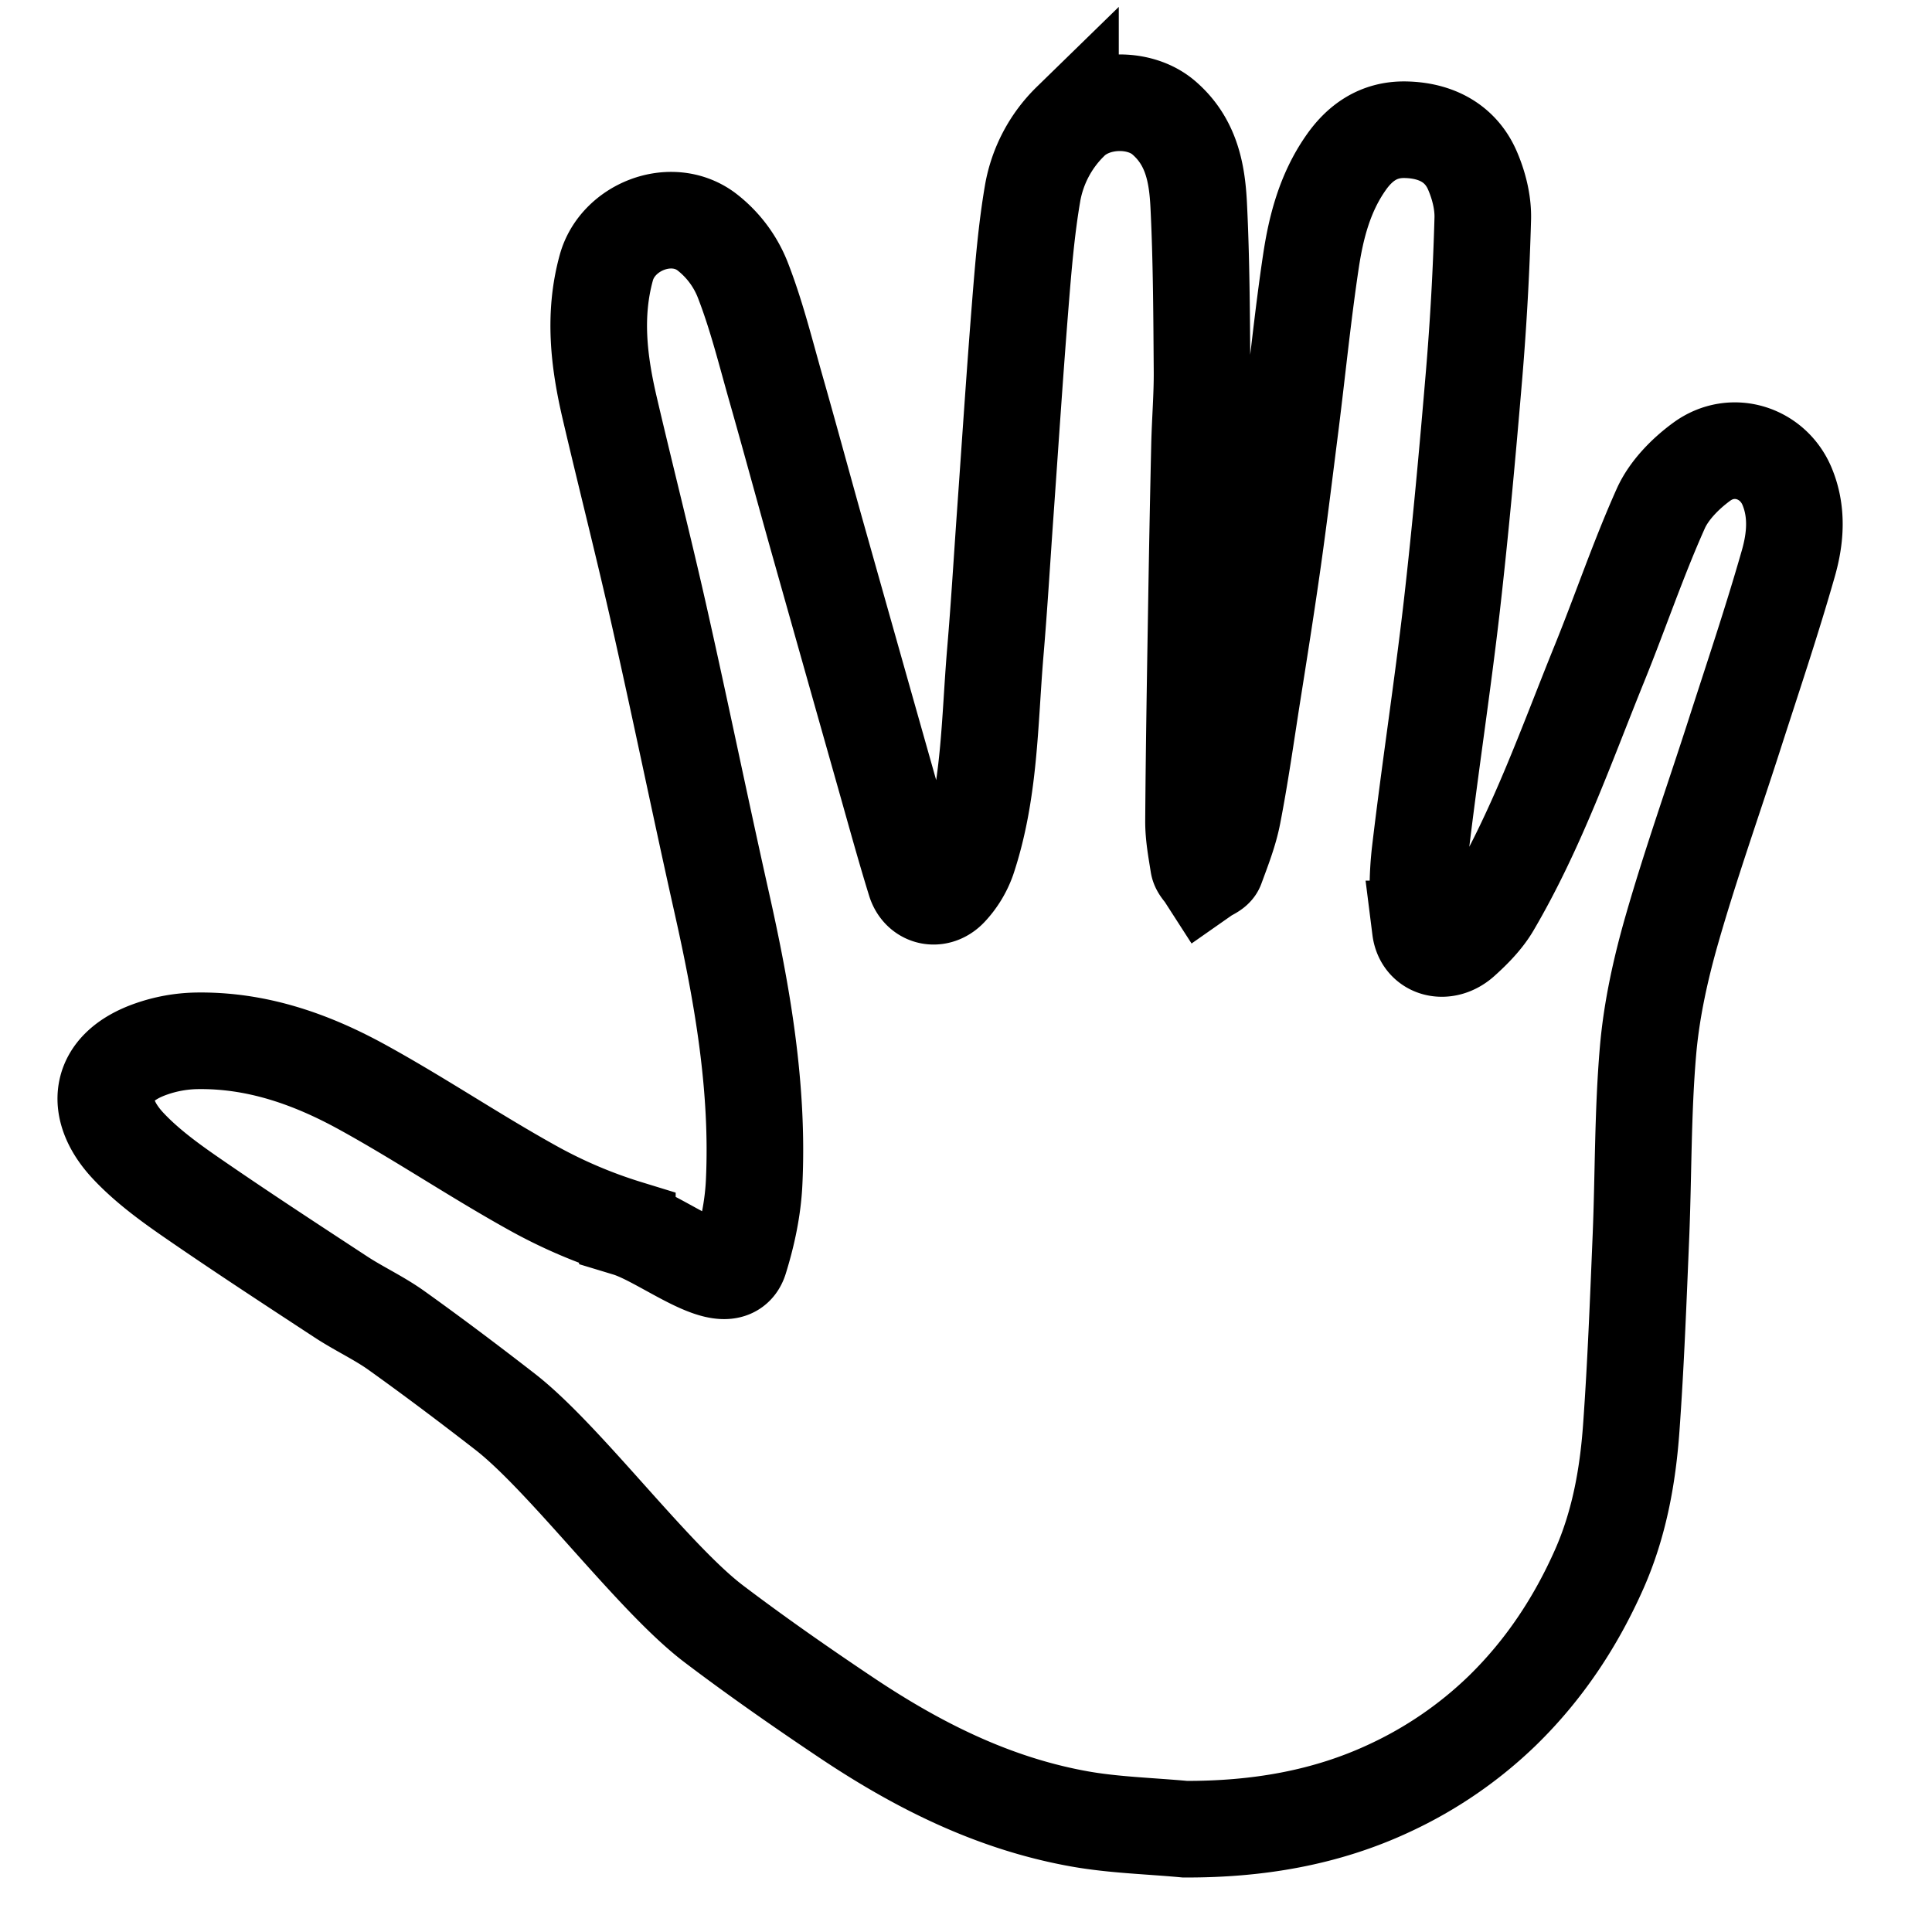 <svg xmlns="http://www.w3.org/2000/svg" viewBox="0 0 1000 1000">
  <defs>
    <style>
      .cls-1 {
        fill: none;
        stroke: #000;
        stroke-miterlimit: 10;
        stroke-width: 50px;
      }
    </style>
  </defs>
  <g id="Main">
    <path class="cls-1" d="M613.34,946.79c37.28.13,72.89-5.79,106.1-21.39a212.17,212.17,0,0,0,58-39.81c22-21.4,38.32-46.31,50.34-73.45,10.32-23.33,14.77-48.1,16.56-73.07,2.37-33,3.62-66,5-99,1.32-32.06.92-64.22,3.67-96.16,1.82-21.12,6.47-42.27,12.36-62.8,9.63-33.6,21.37-66.69,32.1-100,9.59-29.83,19.64-59.55,28.21-89.62,3.66-12.88,4.8-26.51-.68-39.7-7.28-17.51-28.33-24.39-44.18-12.81-8.65,6.32-17,14.92-21.17,24.16-11.75,26.24-20.91,53.46-31.7,80.08-17.21,42.43-32.28,85.71-55.77,125.75-3.84,6.54-9.58,12.39-15.42,17.63-8.5,7.64-20.25,4.84-21.59-5.79a167.5,167.5,0,0,1-.13-40.09c5-42.36,11.53-84.56,16.41-126.93C756,273.83,759.63,233.82,763,193.8q3.36-40.26,4.48-80.65c.22-8.32-2-17.2-5.39-25-6-13.77-18.44-20.65-34.52-21-14.23-.32-24,7-31.19,17.49-10.68,15.43-15.2,33-17.85,50.66-4.14,27.63-6.92,55.43-10.38,83.14-3,23.6-5.86,47.2-9.18,70.75-3.39,24-7.2,48-11,72-3.14,20.11-6,40.27-9.88,60.27-1.79,9.29-5.37,18.33-8.67,27.31-.66,1.79-3.75,2.82-5.72,4.2-1.16-1.8-3.06-3.51-3.36-5.43-1.18-7.5-2.63-15.07-2.58-22.6.25-37.25.9-74.49,1.51-111.73q.66-41.16,1.59-82.31c.29-13,1.41-25.94,1.31-38.9-.21-28.67-.3-57.36-1.73-86-.83-16.41-3.78-32.77-18.05-45.05-12.93-11.13-36.25-10.14-48.31,1.91A68.3,68.3,0,0,0,534.48,100c-3.25,19-4.83,38.37-6.37,57.62-2.87,35.88-5.21,71.78-7.76,107.68-1.72,24.18-3.14,48.37-5.2,72.53-3,35.82-2.76,72.07-14.38,106.88a43.84,43.84,0,0,1-9.21,15.19c-6.08,6.65-15.22,4.72-17.83-3.68-5.47-17.67-10.34-35.5-15.38-53.28Q440.53,340,422.79,277.07c-7.06-25.12-13.85-50.31-21-75.4-5.47-19.16-10.21-38.6-17.49-57.18a58.25,58.25,0,0,0-18.84-24.7c-18.23-13.37-45.82-2.25-51.61,18.68-6.78,24.49-3.91,48.57,1.71,72.62,8.44,36.17,17.65,72.18,25.8,108.39,11.08,49.19,21.19,98.57,32.22,147.77,10.74,47.86,19.12,96,16.75,145-.64,13.29-3.51,26.77-7.5,39.59-5.62,18-38.69-10.18-58.1-16.06A254.56,254.56,0,0,1,275,614.49c-29.54-16.44-57.51-35.29-87.14-51.6-26.43-14.57-55-24.8-86.68-24.15a75.27,75.27,0,0,0-22.53,4.08c-28.52,9.78-30,31.31-12.42,50.15,9.26,9.92,20.67,18.37,32.1,26.28,25.73,17.79,52,34.93,78.2,52.1,9.3,6.09,19.66,10.87,28.66,17.3,19.07,13.64,37.79,27.74,56.26,42.08,30.9,24,76.8,86.15,108,109.78,22.17,16.8,45.1,32.78,68.33,48.34,36.63,24.53,75.92,44.55,120.91,52.6C576.62,944.65,595.11,945.09,613.34,946.79Z"/>
  </g>
</svg>
